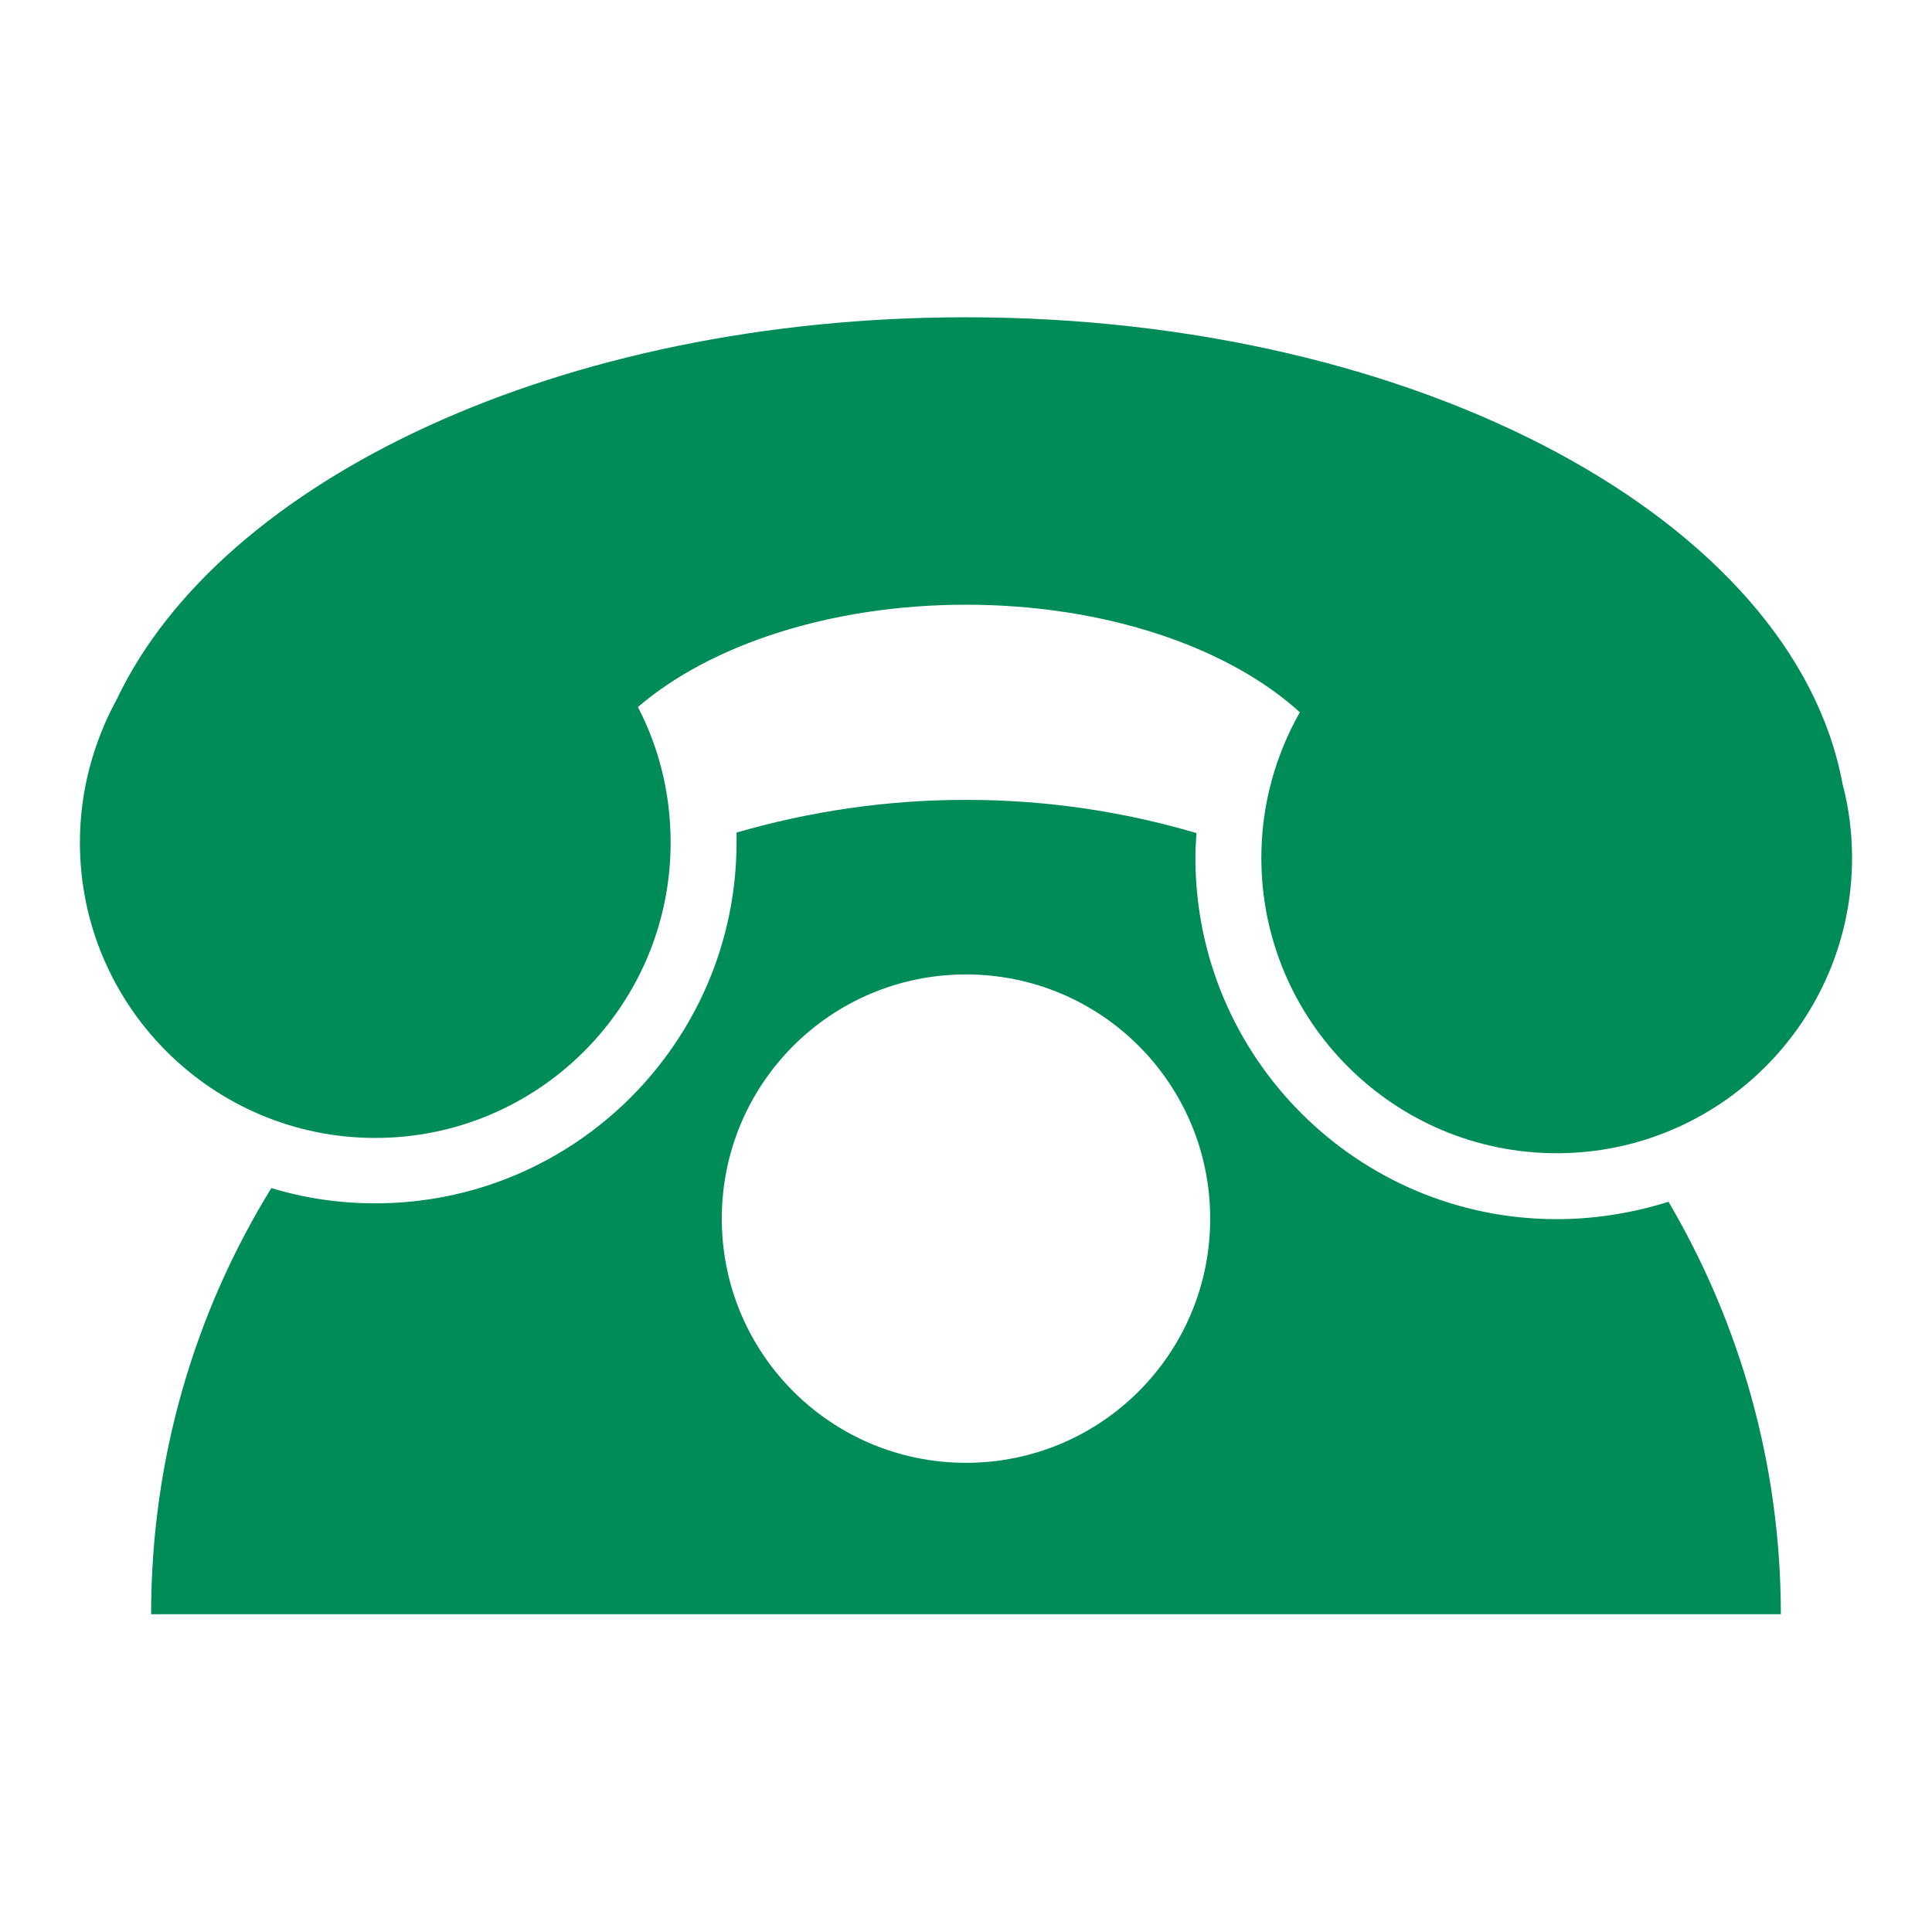 <svg xmlns="http://www.w3.org/2000/svg" xmlns:xlink="http://www.w3.org/1999/xlink" width="1080" zoomAndPan="magnify" viewBox="0 0 810 810" height="1080" preserveAspectRatio="xMidYMid meet" version="1.0"><defs><clipPath id="866e690569"><path d="M 63 335 L 747 335 L 747 676.762 L 63 676.762 Z M 63 335 " clip-rule="nonzero"/></clipPath><clipPath id="ce538f248d"><path d="M 33.504 133.012 L 776.754 133.012 L 776.754 484 L 33.504 484 Z M 33.504 133.012 " clip-rule="nonzero"/></clipPath></defs><g clip-path="url(#866e690569)"><path fill="#008c58" d="M 404.996 676.762 L 63.355 676.762 C 63.355 611.309 81.711 550.055 113.773 498.094 C 127.484 502.293 142.078 504.504 157.336 504.504 C 240.918 504.504 308.805 436.621 308.805 353.035 L 308.805 349.055 C 339.32 340.207 371.605 335.344 404.996 335.344 C 438.605 335.344 470.891 340.207 501.625 349.273 C 501.406 352.812 501.184 356.129 501.184 359.668 C 501.184 443.254 569.07 511.137 652.656 511.137 C 669.02 511.137 684.719 508.484 699.535 503.84 C 729.387 554.699 746.633 613.742 746.633 676.98 L 404.996 676.98 Z M 404.996 408.535 C 461.602 408.535 507.375 454.309 507.375 510.918 C 507.375 567.523 461.602 613.297 404.996 613.297 C 348.387 613.297 302.613 567.523 302.613 510.918 C 302.613 454.309 348.387 408.535 404.996 408.535 Z M 404.996 408.535 " fill-opacity="1" fill-rule="evenodd"/></g><g clip-path="url(#ce538f248d)"><path fill="#008c58" d="M 267.453 296.426 C 276.301 313.453 281.164 332.691 281.164 353.254 C 281.164 421.582 225.66 477.086 157.336 477.086 C 89.008 477.086 33.504 421.582 33.504 353.254 C 33.504 331.363 39.254 311.02 48.984 293.109 C 92.988 200.68 235.613 133.016 404.996 133.016 C 595.383 133.016 752.16 218.59 772.504 328.711 C 775.156 338.66 776.484 349.055 776.484 359.668 C 776.484 427.996 720.98 483.496 652.656 483.496 C 584.328 483.496 528.824 427.996 528.824 359.668 C 528.824 337.336 534.797 316.547 544.965 298.637 C 515.113 271.438 463.594 253.527 404.996 253.527 C 347.945 253.527 297.527 270.555 267.453 296.426 Z M 267.453 296.426 " fill-opacity="1" fill-rule="evenodd"/></g></svg>